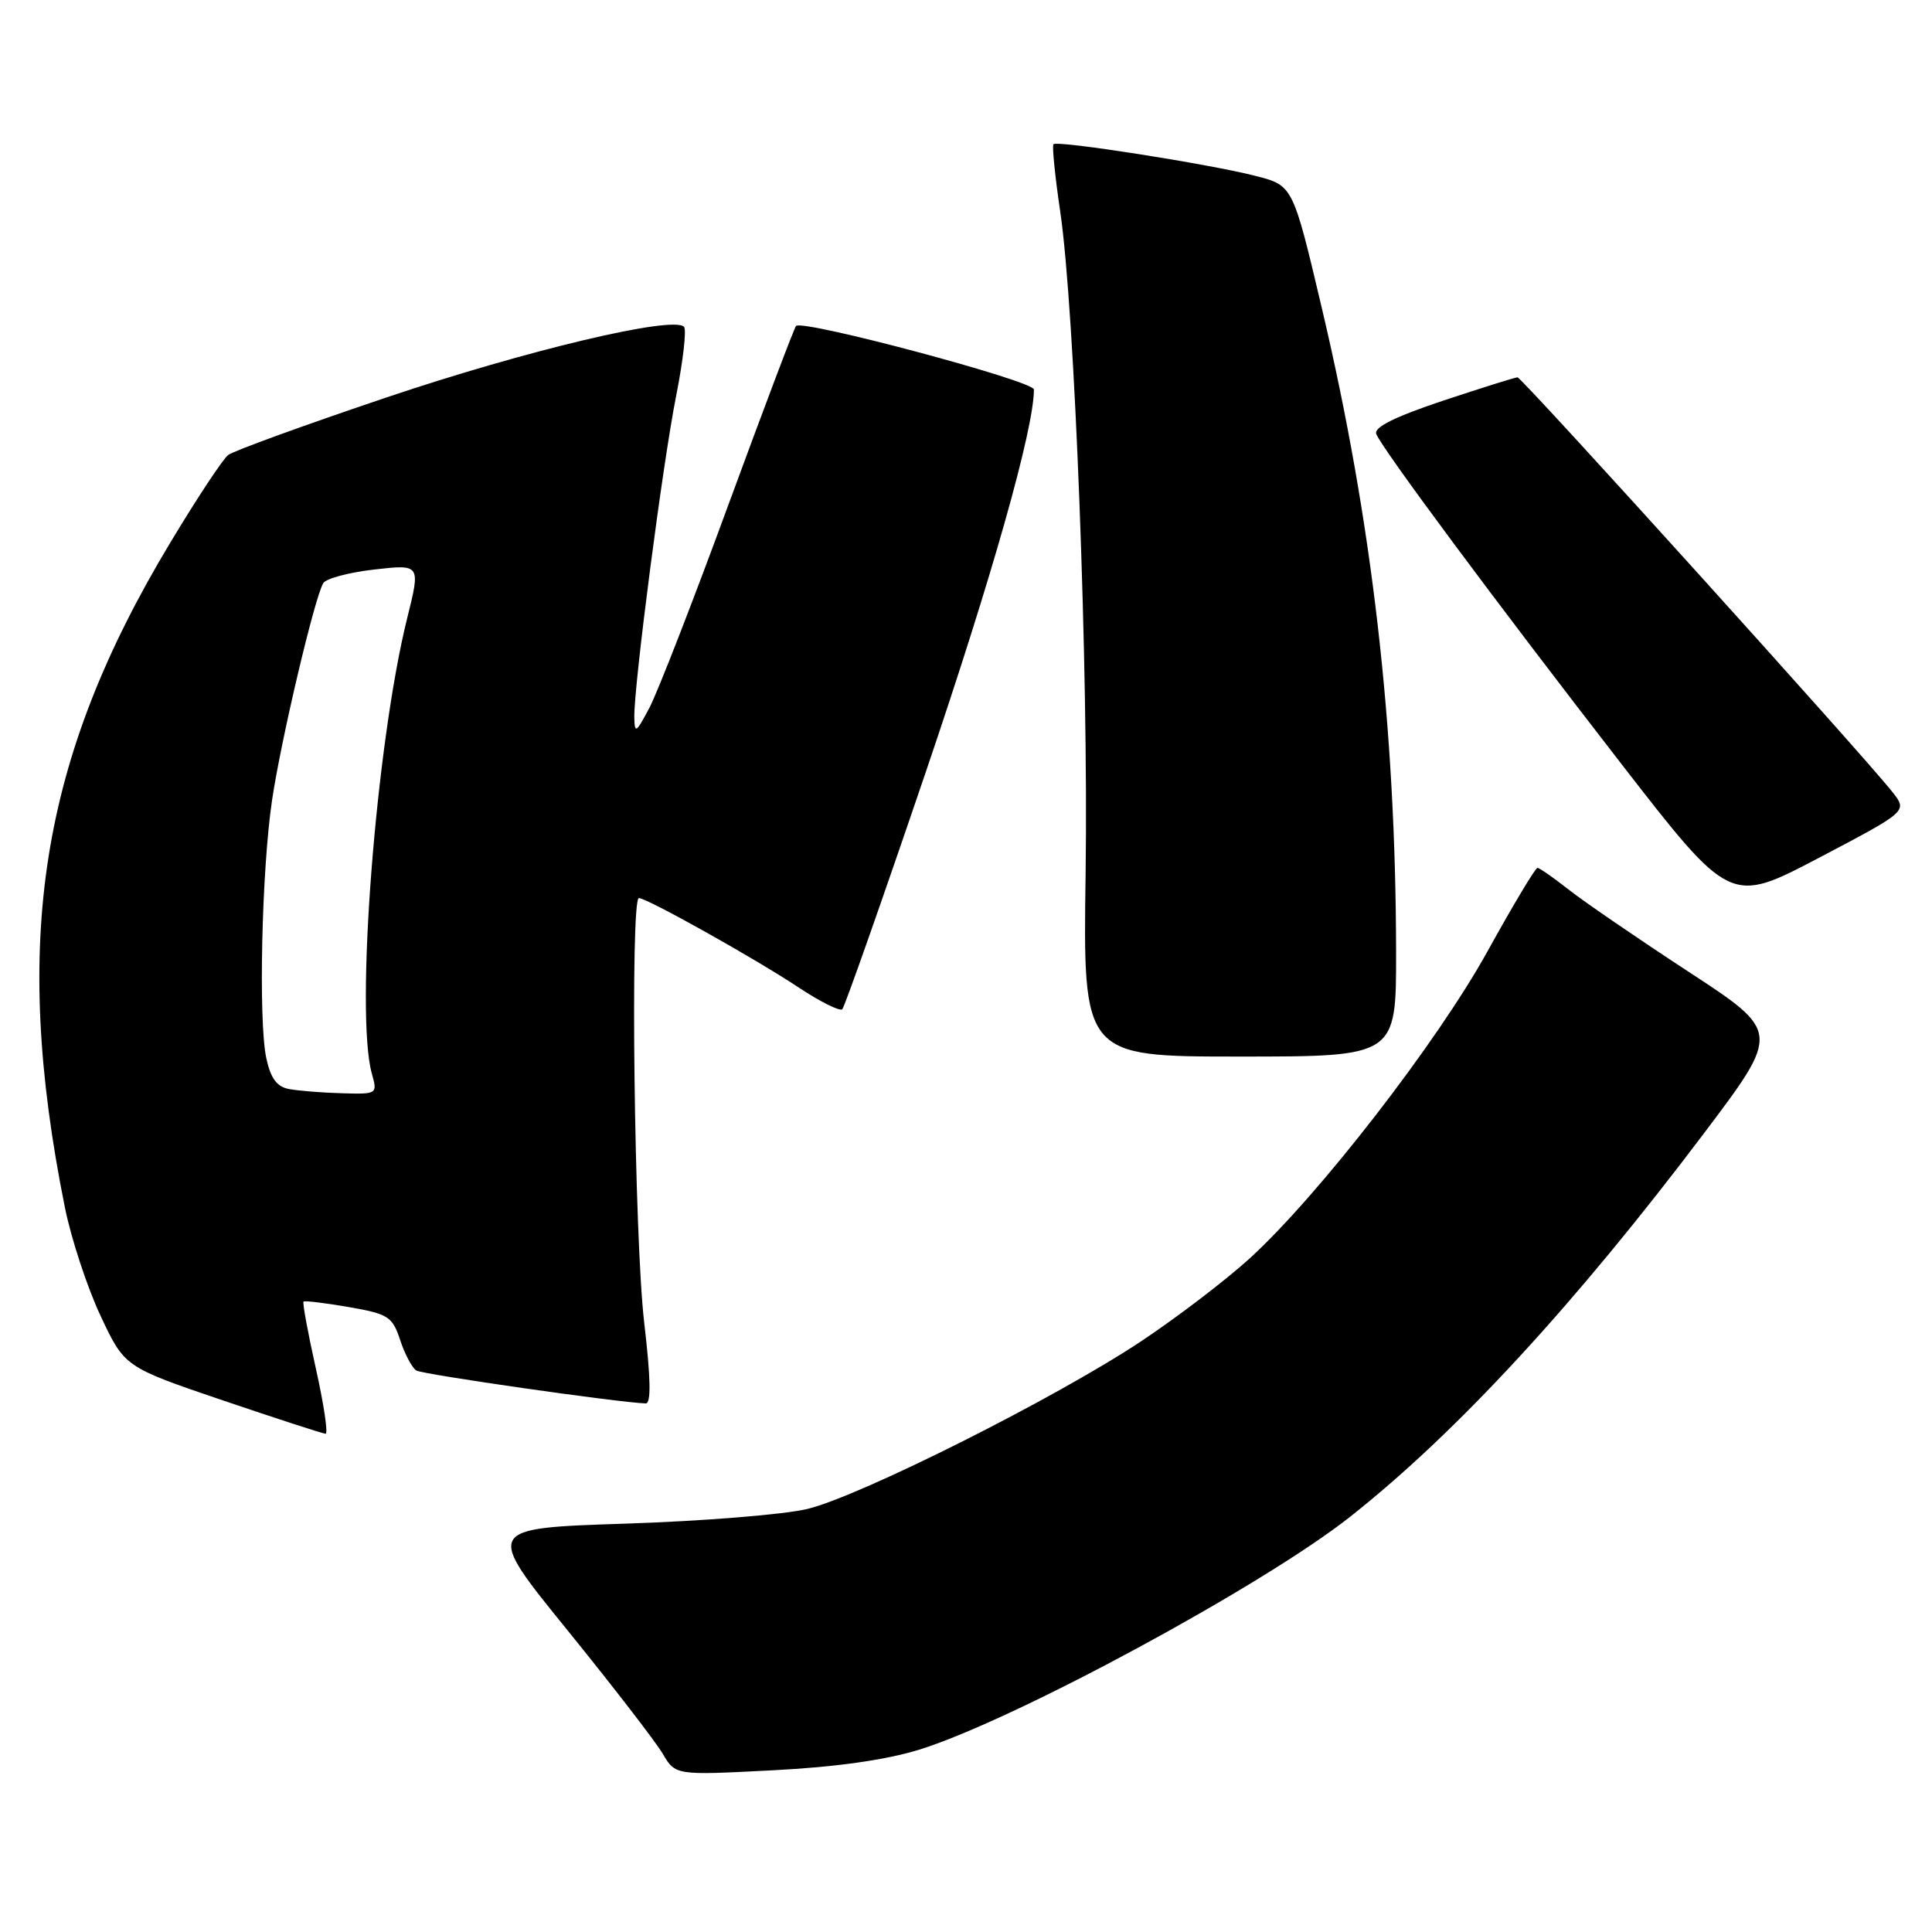 <?xml version="1.0" encoding="UTF-8" standalone="no"?>
<!DOCTYPE svg PUBLIC "-//W3C//DTD SVG 1.1//EN" "http://www.w3.org/Graphics/SVG/1.1/DTD/svg11.dtd" >
<svg xmlns="http://www.w3.org/2000/svg" xmlns:xlink="http://www.w3.org/1999/xlink" version="1.1" viewBox="0 0 256 256">
 <g >
 <path fill="currentColor"
d=" M 121.77 231.85 C 134.31 227.97 167.34 210.12 178.95 200.94 C 193.03 189.81 208.69 172.83 225.83 150.11 C 235.92 136.72 235.92 136.72 223.71 128.74 C 217.00 124.35 209.86 119.46 207.86 117.88 C 205.85 116.30 203.99 115.00 203.72 115.00 C 203.44 115.00 200.46 119.98 197.10 126.06 C 190.42 138.14 174.75 158.37 165.62 166.72 C 162.48 169.58 156.01 174.53 151.23 177.71 C 140.01 185.18 114.08 198.21 107.00 199.94 C 103.97 200.68 93.12 201.56 82.87 201.89 C 64.23 202.50 64.23 202.50 75.18 216.00 C 81.20 223.43 86.88 230.79 87.81 232.37 C 89.50 235.24 89.50 235.24 102.27 234.58 C 110.73 234.15 117.30 233.22 121.77 231.85 Z  M 41.86 181.37 C 40.80 176.62 40.06 172.61 40.22 172.47 C 40.37 172.32 43.07 172.65 46.20 173.19 C 51.47 174.11 51.99 174.44 53.03 177.58 C 53.64 179.44 54.61 181.26 55.17 181.60 C 56.00 182.12 81.92 185.84 85.56 185.96 C 86.29 185.99 86.23 182.68 85.36 175.25 C 84.05 164.10 83.49 119.00 84.66 119.00 C 85.73 119.00 100.01 126.99 105.77 130.81 C 108.66 132.73 111.29 134.04 111.61 133.73 C 111.92 133.41 116.90 119.28 122.66 102.33 C 131.47 76.40 137.00 56.83 137.00 51.61 C 137.00 50.48 106.37 42.30 105.48 43.19 C 105.25 43.42 101.23 54.05 96.54 66.82 C 91.86 79.59 87.14 91.71 86.06 93.77 C 84.27 97.15 84.09 97.27 84.05 95.00 C 84.00 90.74 87.81 61.43 89.59 52.47 C 90.52 47.78 90.99 43.66 90.63 43.30 C 89.15 41.81 69.75 46.42 51.25 52.65 C 40.39 56.31 30.93 59.75 30.23 60.29 C 29.53 60.83 26.08 66.05 22.57 71.89 C 5.32 100.53 1.49 124.65 8.60 160.00 C 9.43 164.12 11.55 170.57 13.31 174.32 C 16.50 181.13 16.50 181.13 29.50 185.55 C 36.65 187.97 42.79 189.97 43.14 189.98 C 43.49 189.99 42.92 186.11 41.86 181.37 Z  M 184.99 126.25 C 184.95 96.29 181.84 69.23 175.20 41.04 C 171.32 24.58 171.32 24.58 166.41 23.32 C 160.34 21.75 140.08 18.57 139.59 19.11 C 139.39 19.32 139.79 23.32 140.48 28.00 C 142.41 41.02 144.23 88.68 143.85 115.75 C 143.50 140.00 143.50 140.00 164.25 140.00 C 185.00 140.00 185.00 140.00 184.99 126.25 Z  M 250.80 105.00 C 247.10 100.27 201.66 50.00 201.08 50.00 C 200.77 50.00 196.31 51.40 191.19 53.10 C 184.82 55.23 182.02 56.62 182.36 57.50 C 183.09 59.41 198.35 79.95 214.80 101.17 C 229.27 119.83 229.27 119.83 241.01 113.67 C 252.75 107.50 252.75 107.50 250.80 105.00 Z  M 38.28 144.30 C 36.67 143.99 35.85 142.87 35.28 140.18 C 34.23 135.22 34.67 115.29 36.05 106.02 C 37.24 98.00 41.70 79.11 42.84 77.26 C 43.22 76.65 46.27 75.84 49.63 75.46 C 55.73 74.77 55.73 74.77 53.95 81.93 C 49.81 98.59 47.04 134.28 49.27 142.25 C 50.03 144.98 50.01 145.00 45.27 144.86 C 42.65 144.79 39.50 144.53 38.28 144.30 Z "/>
</g>
</svg>